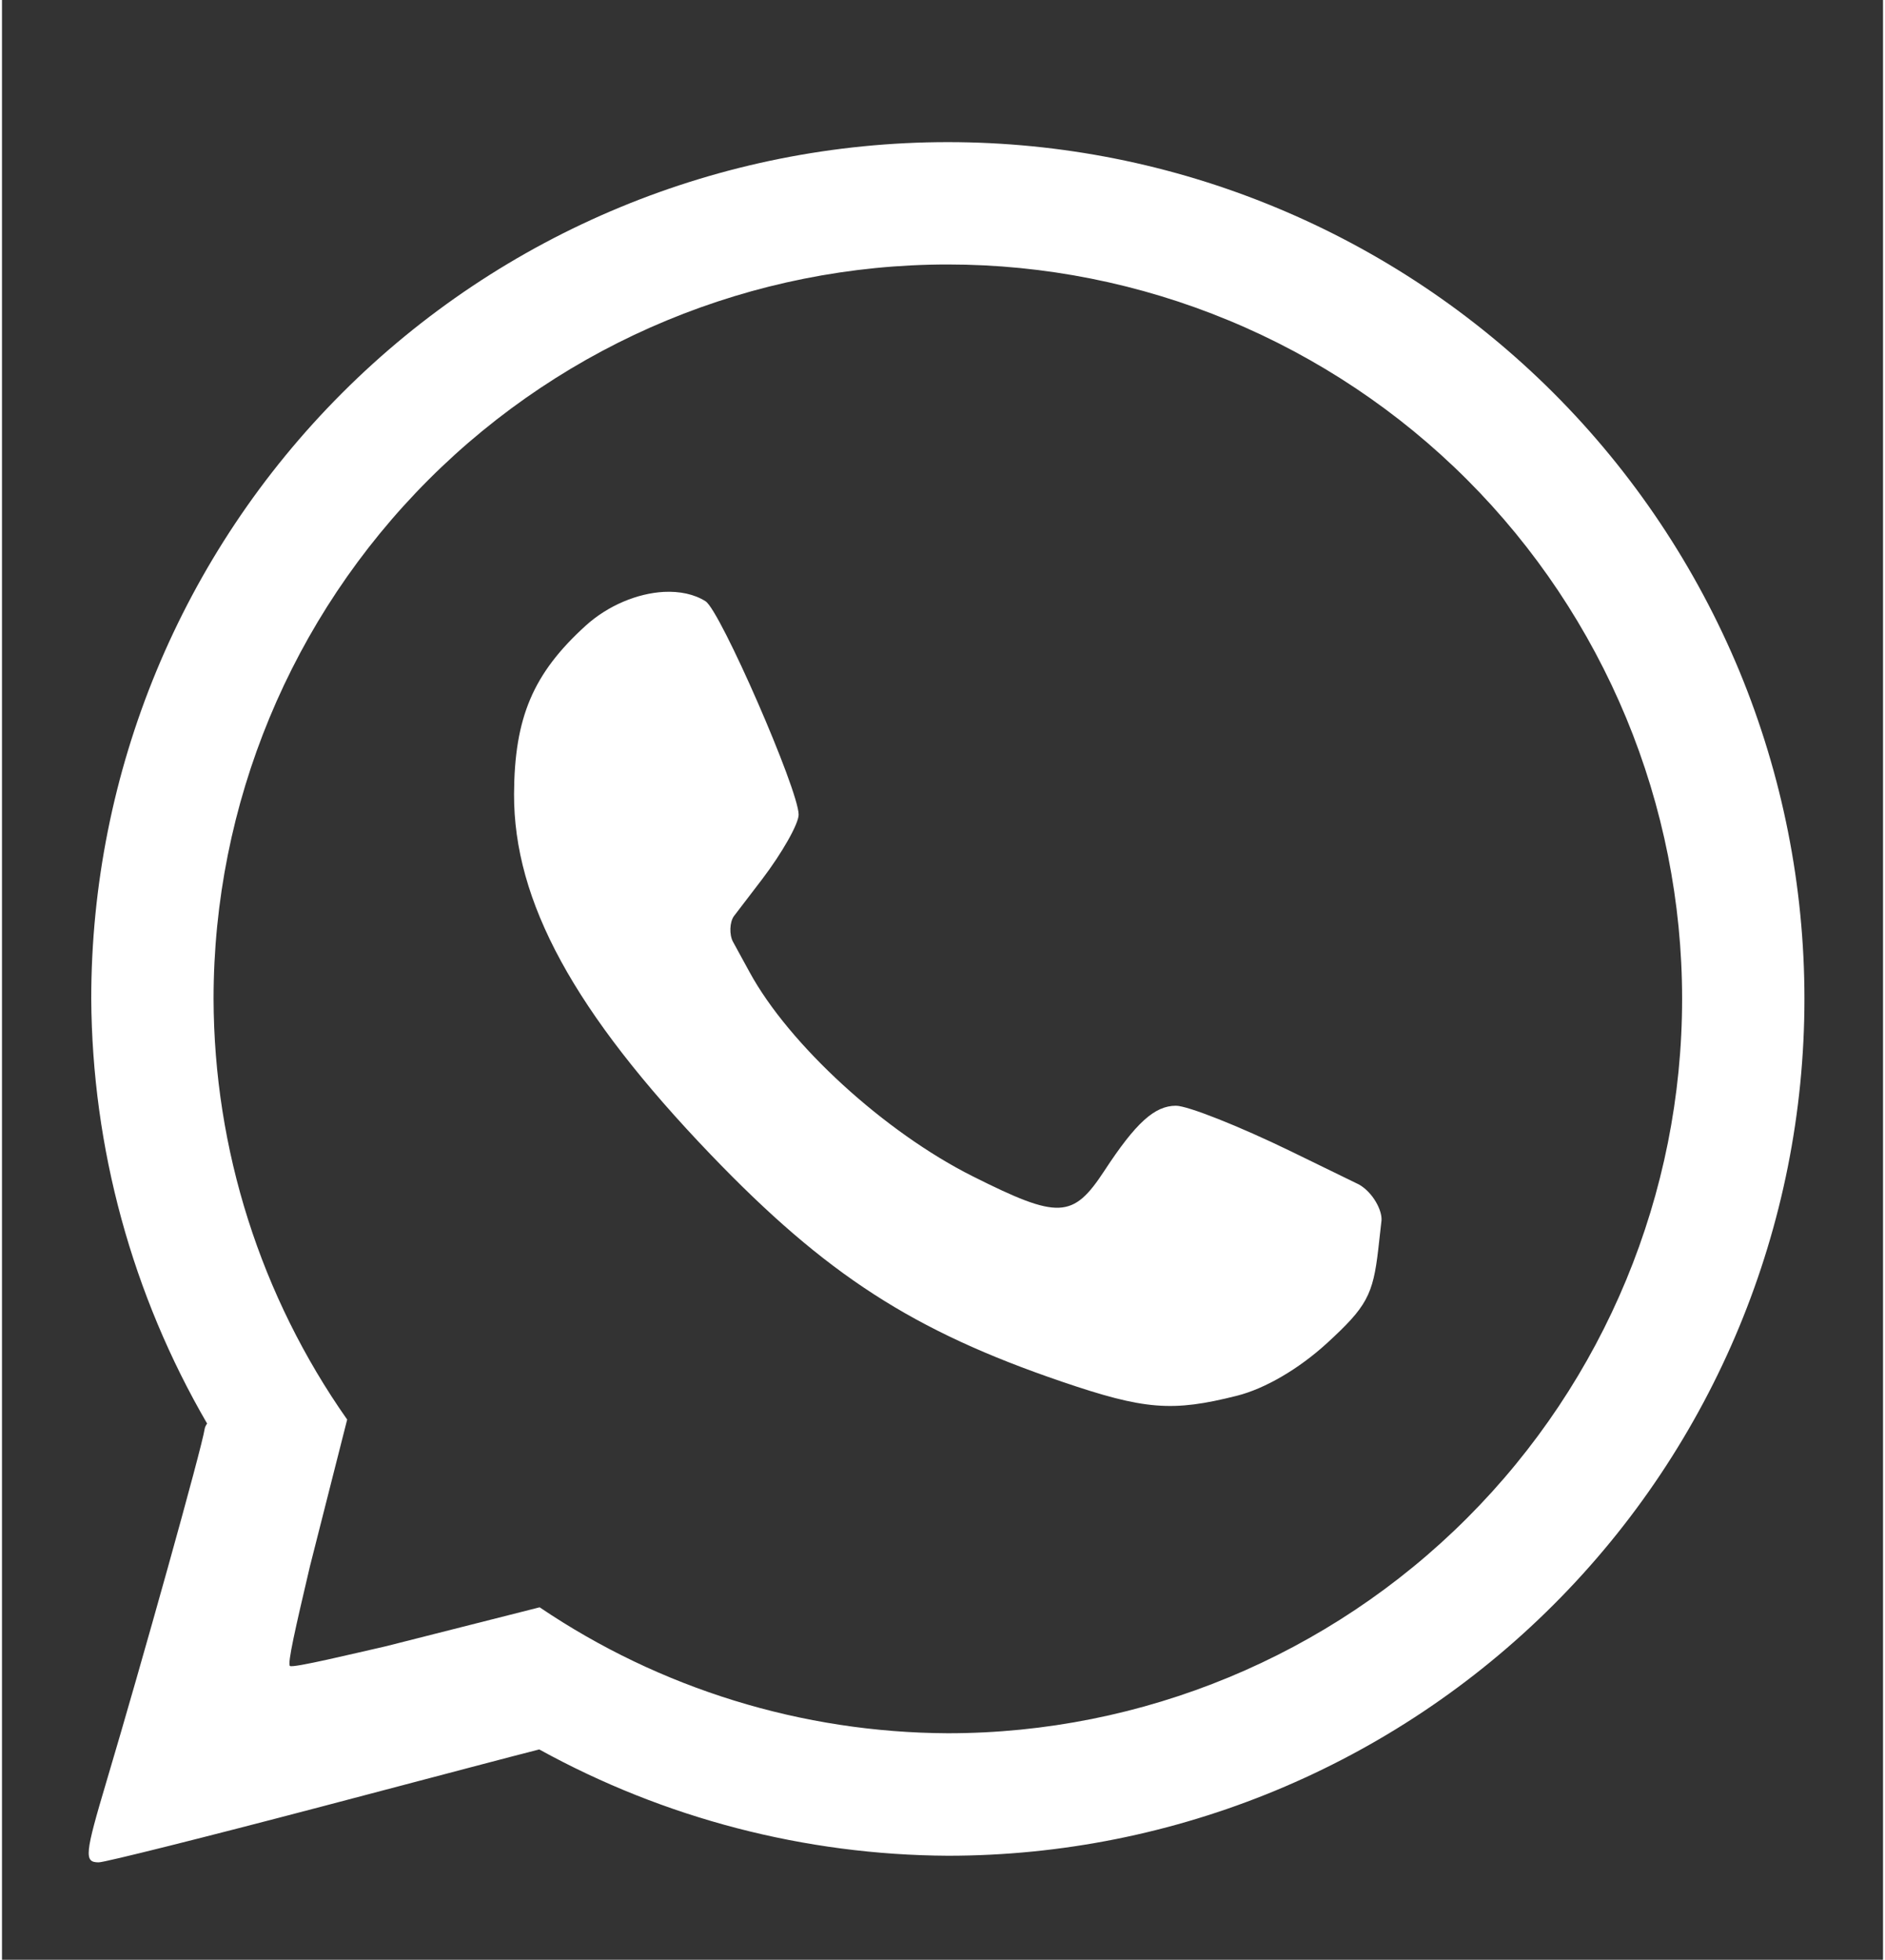 <svg xmlns="http://www.w3.org/2000/svg" xmlns:xlink="http://www.w3.org/1999/xlink" width="76" zoomAndPan="magnify" viewBox="0 0 56.88 59.25" height="79" preserveAspectRatio="xMidYMid meet" version="1.2"><rect x="0" y="0" width="56.88" height="59.25" fill="#333333" stroke="none"/><defs><clipPath id="872068eed9"><path d="M 0.297 3.176 L 55.844 3.176 L 55.844 58.508 L 0.297 58.508 Z M 0.297 3.176 "/></clipPath></defs><g id="9381ea3ea9"><path style=" stroke:none;fill-rule:nonzero;fill:#ffffff;fill-opacity:1;" d="M 28.602 4.297 C 21.73 4.297 15.141 7.023 10.285 11.883 C 5.426 16.742 2.699 23.328 2.699 30.199 C 2.727 34.711 3.934 39.137 6.203 43.039 C 6.164 43.094 6.137 43.148 6.129 43.199 C 6.051 43.754 4.215 50.316 3.168 53.832 C 2.5 56.074 2.477 56.305 2.926 56.305 C 3.109 56.305 6.152 55.543 9.688 54.613 C 13.84 53.52 15.328 53.125 16.246 52.891 C 20.031 54.977 24.281 56.082 28.602 56.105 C 35.473 56.105 42.059 53.375 46.918 48.516 C 51.777 43.66 54.504 37.07 54.504 30.199 C 54.504 26.797 53.836 23.43 52.535 20.285 C 51.23 17.145 49.324 14.289 46.918 11.883 C 44.512 9.477 41.656 7.57 38.516 6.27 C 35.371 4.965 32.004 4.297 28.602 4.297 Z M 28.602 7.996 C 31.516 7.996 34.402 8.57 37.098 9.688 C 39.793 10.805 42.238 12.438 44.301 14.5 C 46.363 16.562 47.996 19.012 49.113 21.703 C 50.23 24.398 50.805 27.285 50.805 30.199 C 50.805 36.09 48.465 41.734 44.301 45.898 C 40.137 50.062 34.488 52.402 28.602 52.402 C 24.199 52.383 19.902 51.059 16.258 48.594 L 11.648 49.762 C 11.641 49.762 11.625 49.766 11.617 49.77 C 10.652 49.988 8.785 50.441 8.707 50.367 C 8.629 50.289 8.867 49.25 9.312 47.355 L 10.438 42.918 C 7.82 39.191 6.41 34.754 6.398 30.199 C 6.398 24.312 8.738 18.664 12.902 14.5 C 17.066 10.336 22.715 7.996 28.602 7.996 Z M 20.012 17.895 C 19.219 17.938 18.328 18.301 17.648 18.918 C 16.059 20.363 15.496 21.691 15.484 24.004 C 15.473 27.254 17.297 30.598 21.434 34.91 C 24.918 38.539 27.547 40.238 32.051 41.773 C 34.551 42.625 35.387 42.691 37.34 42.199 C 38.195 41.984 39.215 41.387 40.07 40.605 C 41.266 39.508 41.457 39.156 41.617 37.77 L 41.715 36.898 C 41.738 36.59 41.453 36.051 41.035 35.812 L 38.969 34.805 C 37.41 34.047 35.852 33.43 35.5 33.43 C 34.855 33.43 34.285 33.945 33.336 35.395 C 32.383 36.848 31.953 36.867 29.359 35.566 C 26.691 34.23 23.797 31.582 22.602 29.383 L 22.105 28.473 C 21.988 28.258 22.004 27.883 22.129 27.703 L 22.98 26.59 C 23.59 25.789 24.09 24.906 24.09 24.629 C 24.09 23.887 21.723 18.465 21.277 18.18 C 20.934 17.961 20.488 17.871 20.012 17.895 Z M 20.012 17.895 "/><g clip-rule="nonzero" clip-path="url(#872068eed9)"><path style=" stroke:none;fill-rule:nonzero;fill:#ffffff;fill-opacity:1;" d="M 3.734 -5.367 C -3.254 -5.367 -8.879 0.258 -8.879 7.246 L -8.879 55.133 C -8.879 62.121 -3.254 67.746 3.734 67.746 L 51.617 67.746 C 58.605 67.746 64.23 62.121 64.23 55.133 L 64.23 7.246 C 64.23 0.258 58.605 -5.367 51.617 -5.367 Z M 4.867 -1.879 L 50.484 -1.879 C 56.168 -1.879 60.742 2.699 60.742 8.383 L 60.742 53.996 C 60.742 59.68 56.168 64.254 50.484 64.254 L 4.867 64.254 C -0.816 64.254 -5.391 59.68 -5.391 53.996 L -5.391 8.383 C -5.391 2.699 -0.816 -1.879 4.867 -1.879 Z M 4.867 -1.879 "/></g></g></svg>